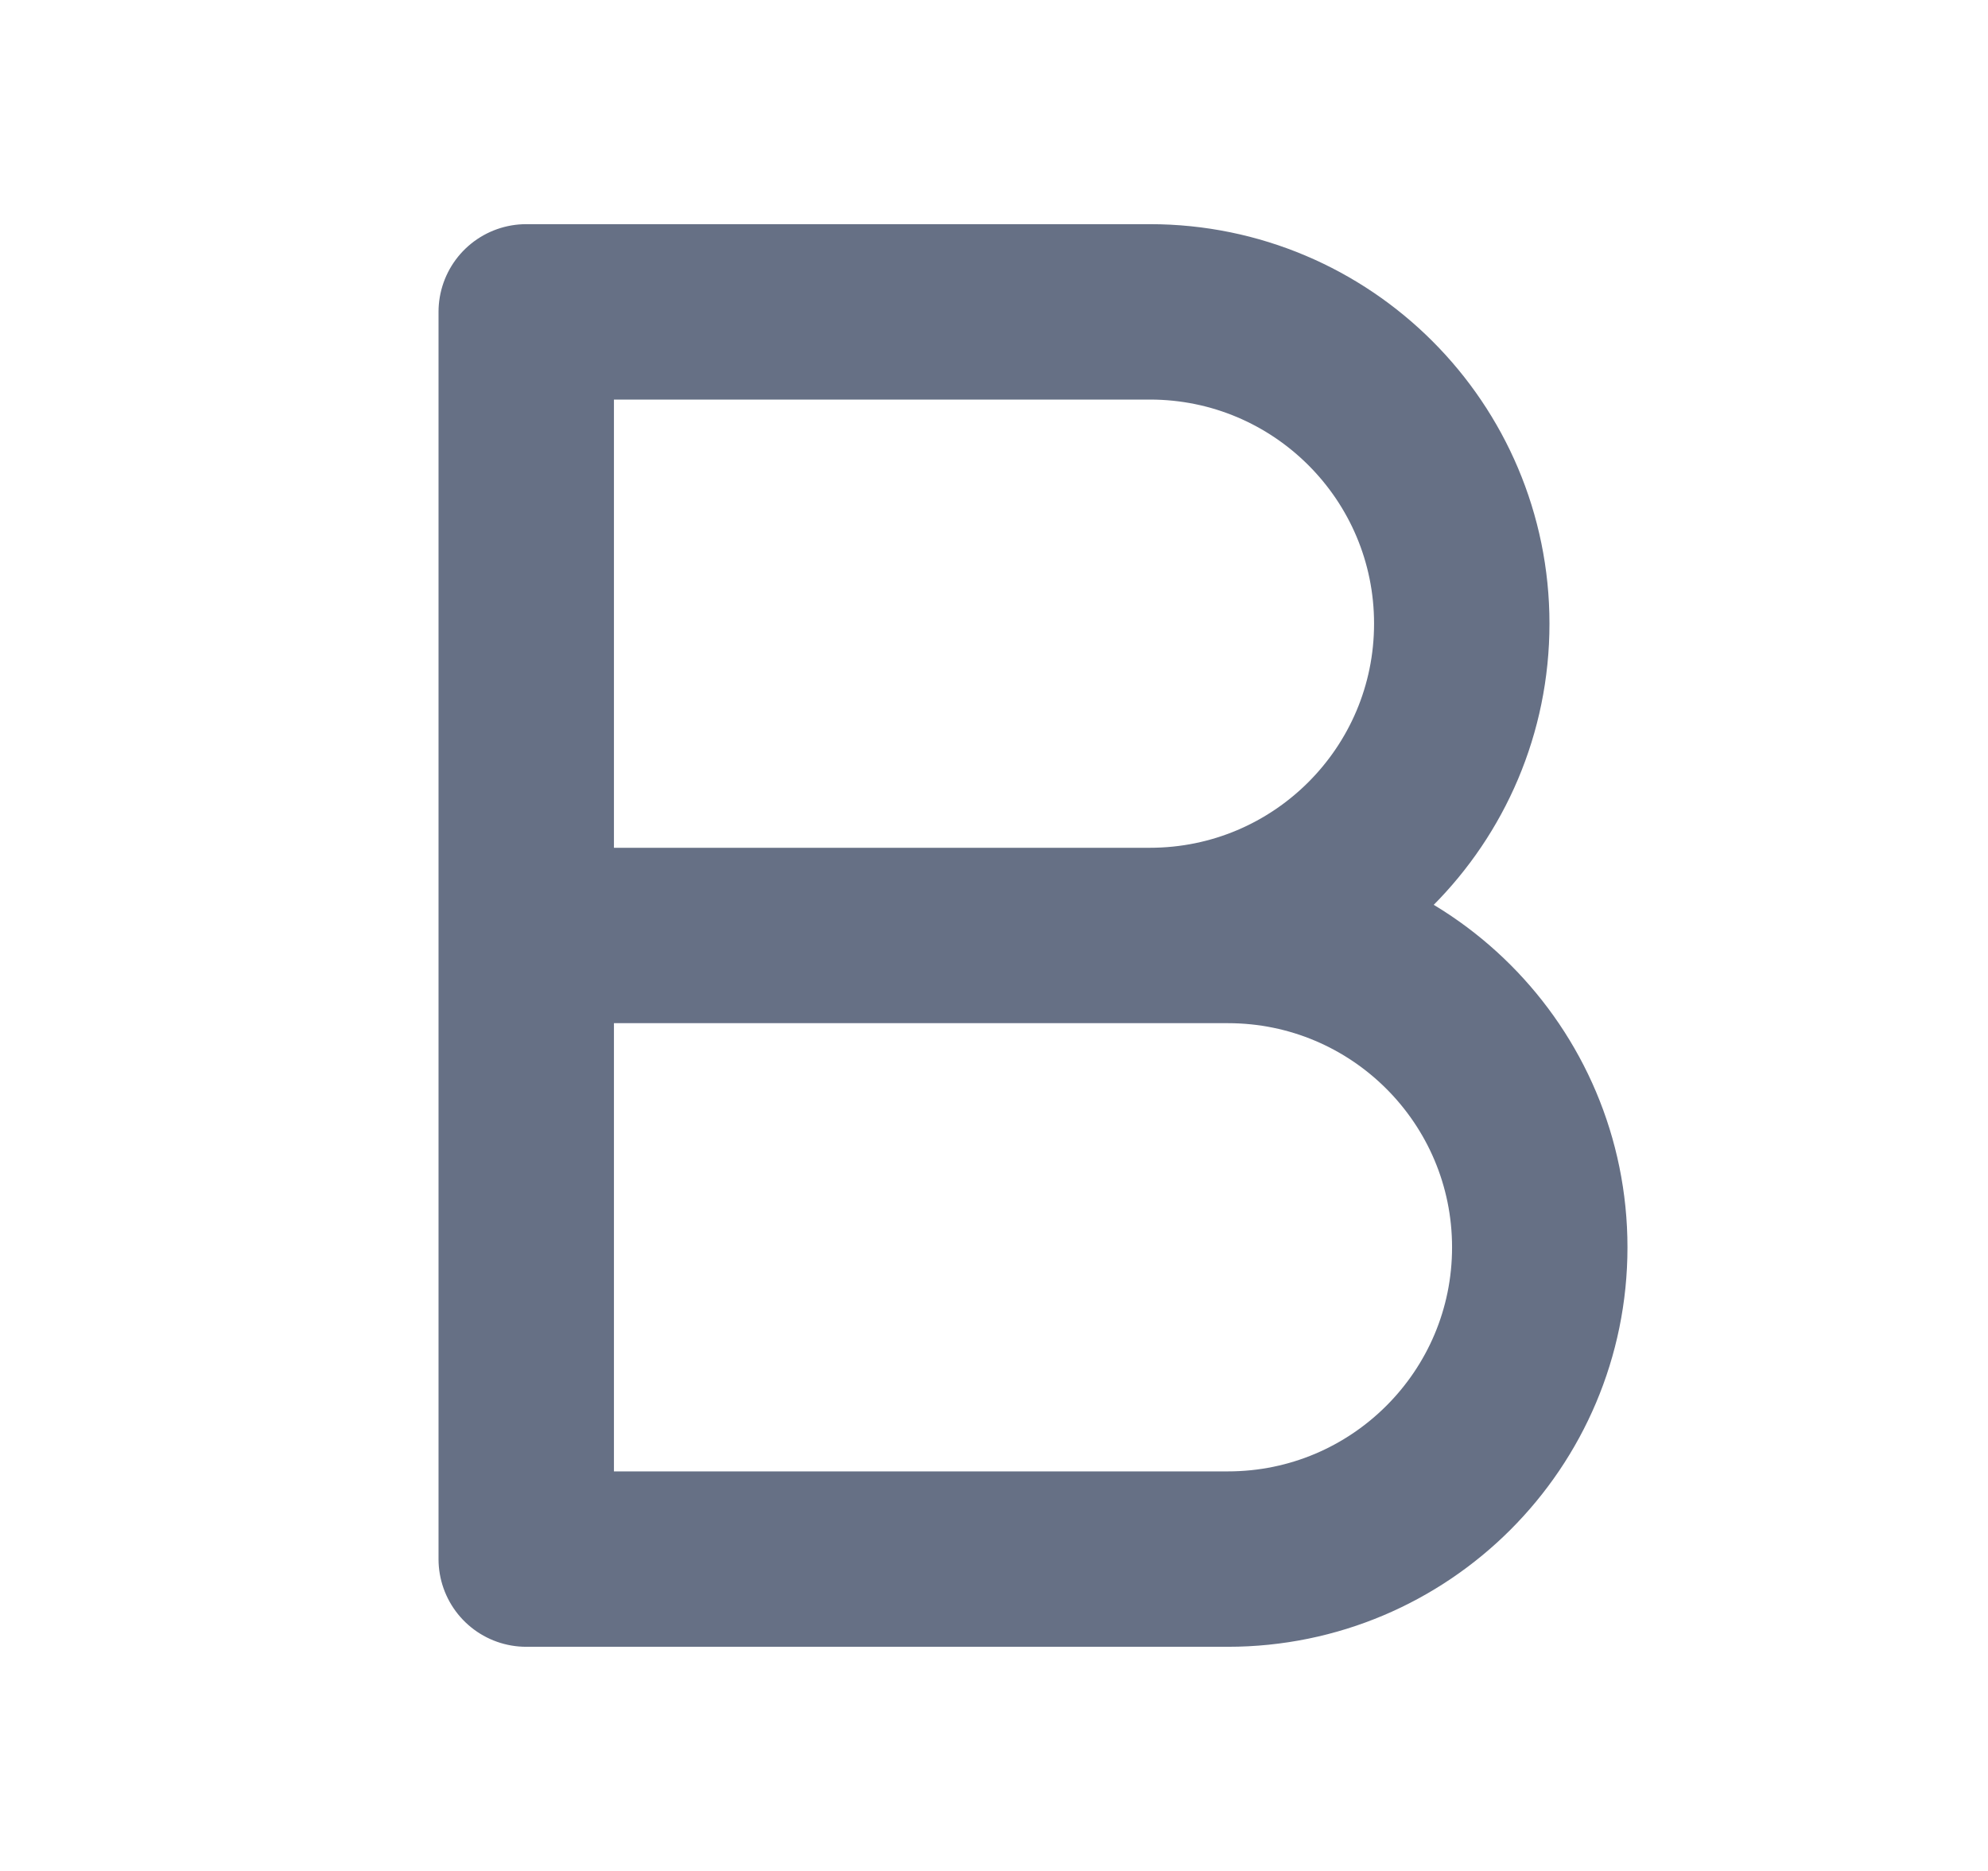 <svg width="17" height="16" viewBox="0 0 17 16" fill="none" xmlns="http://www.w3.org/2000/svg">
<g id="Icon">
<path id="Icon_2" d="M4.5 8H9.833C11.306 8 12.5 6.806 12.5 5.333C12.5 3.861 11.306 2.667 9.833 2.667H4.5V8ZM4.5 8H10.5C11.973 8 13.167 9.194 13.167 10.667C13.167 12.139 11.973 13.333 10.5 13.333H4.5V8Z" stroke="#667085" stroke-width="1.5" stroke-linecap="round" stroke-linejoin="round"/>
</g>
</svg>
